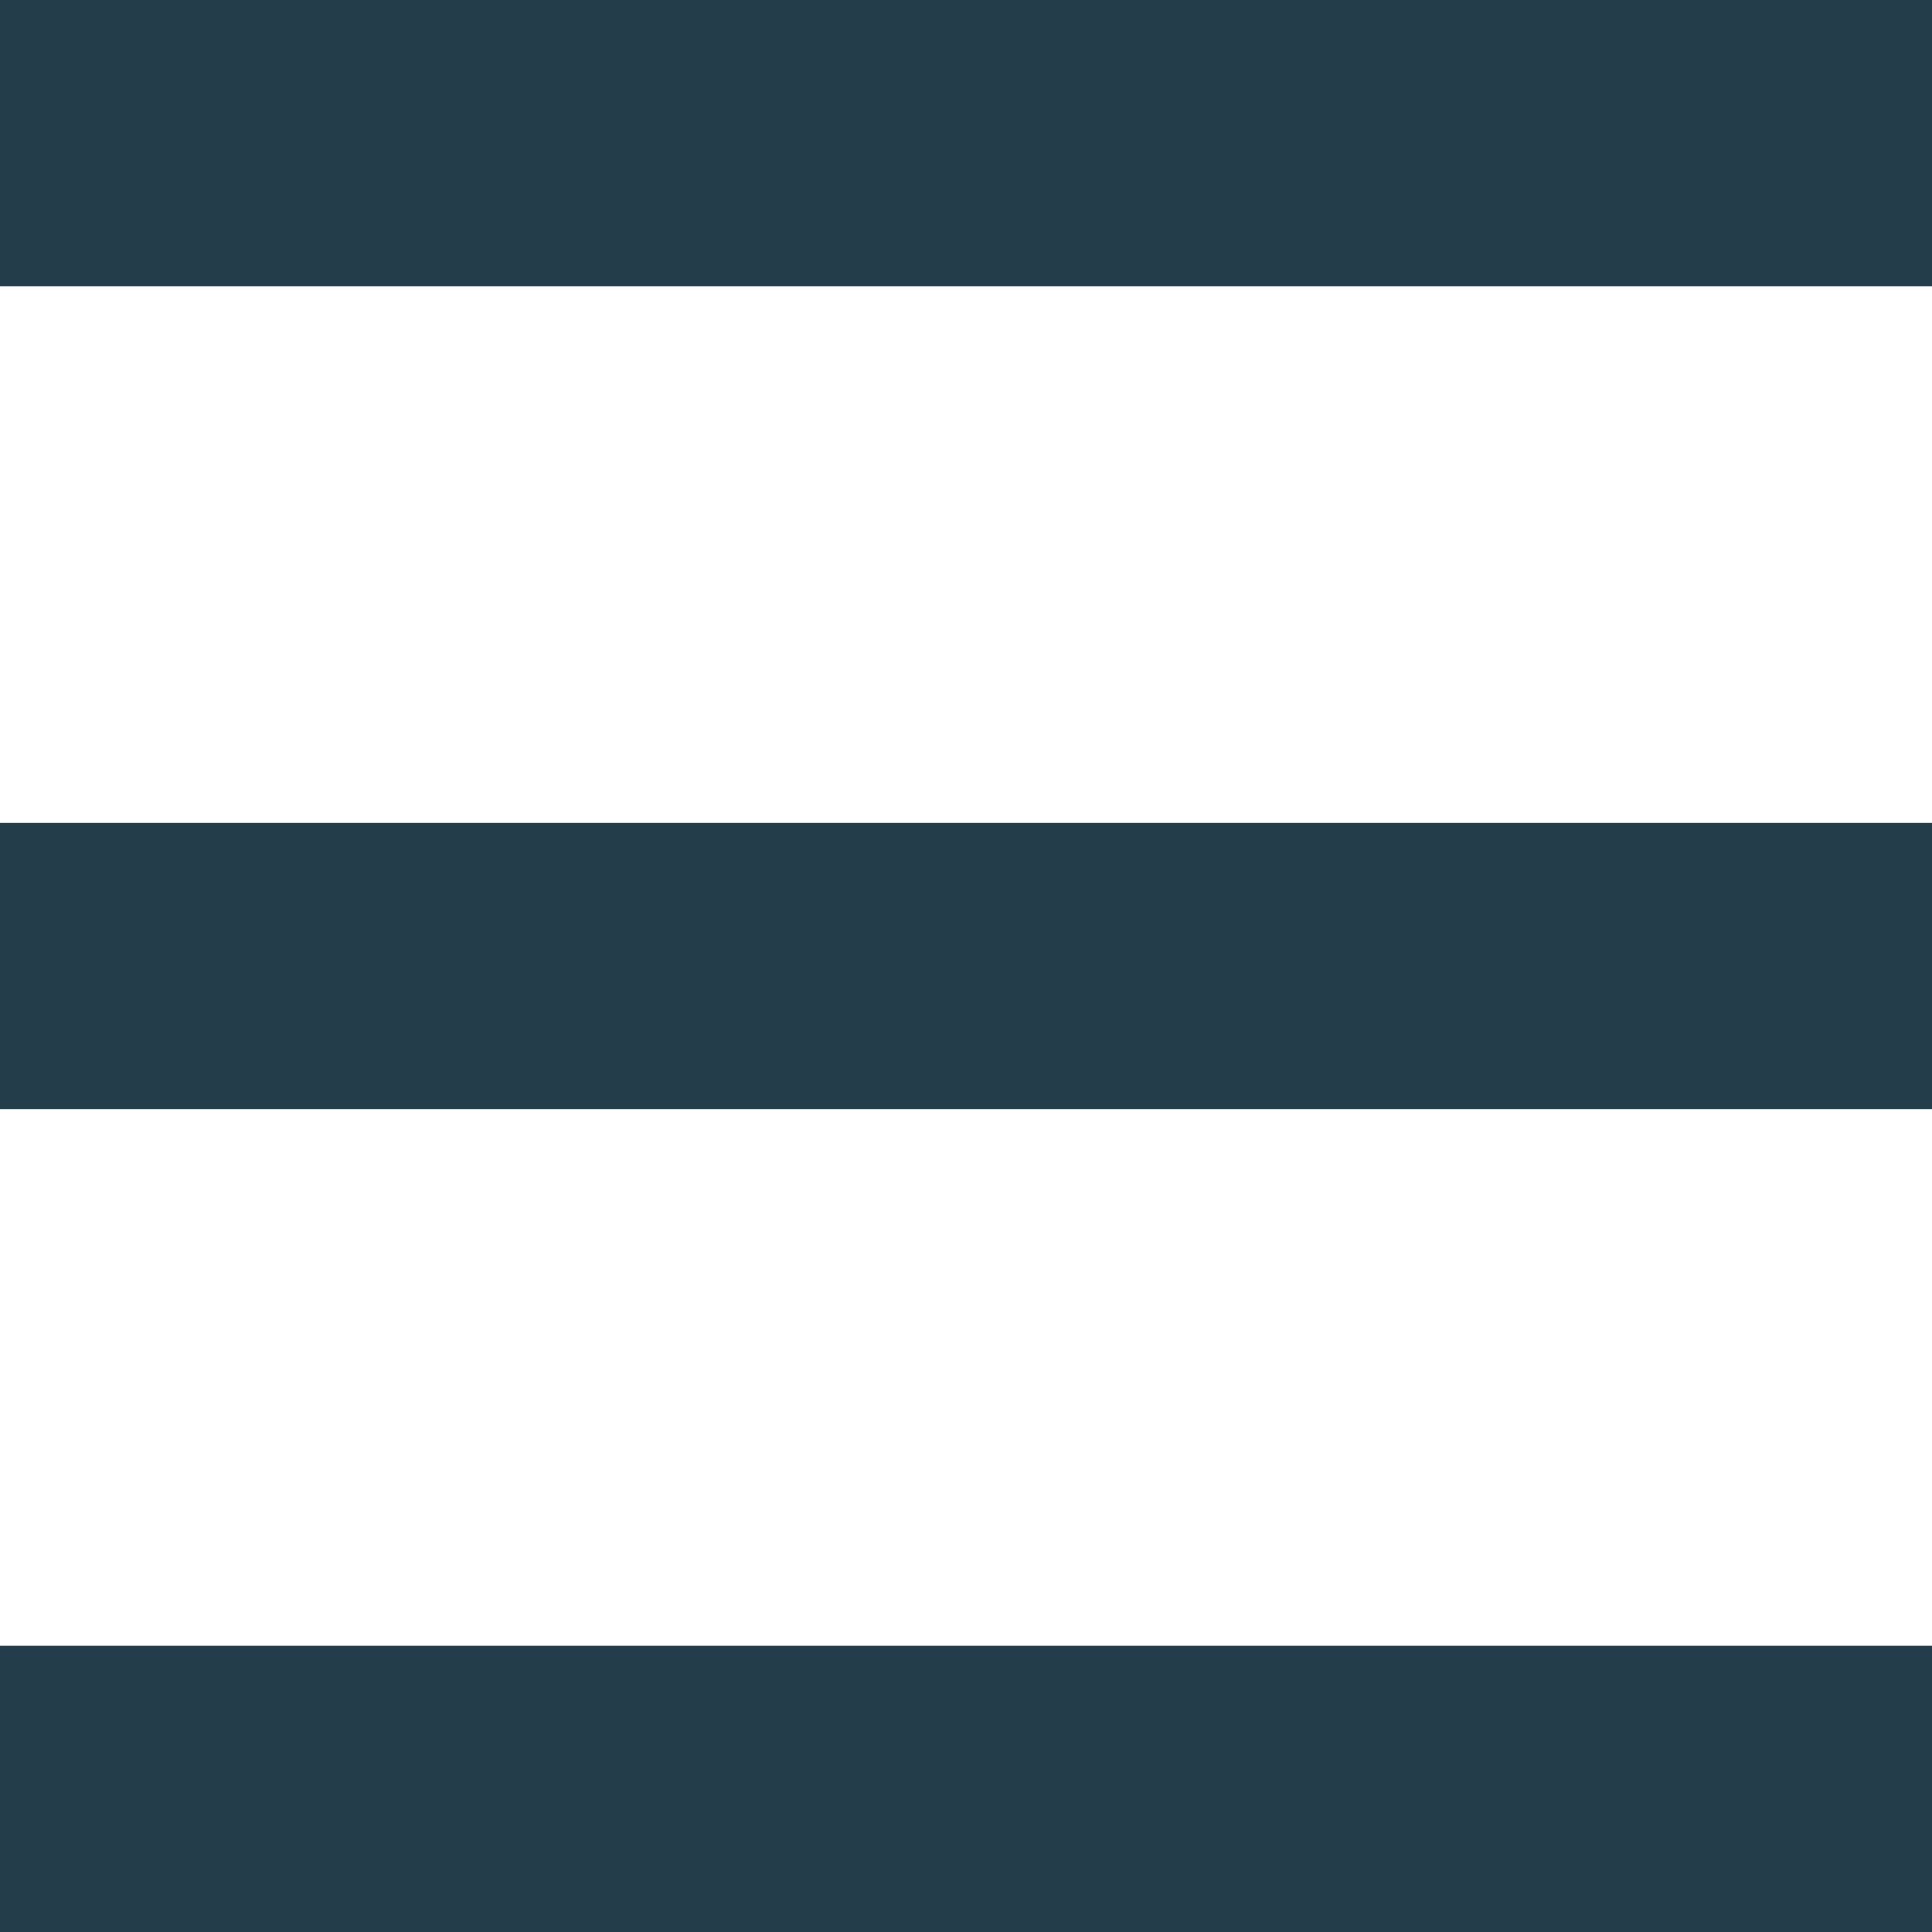 <?xml version="1.0" encoding="UTF-8"?>
<!DOCTYPE svg PUBLIC "-//W3C//DTD SVG 1.1//EN" "http://www.w3.org/Graphics/SVG/1.1/DTD/svg11.dtd">
<!-- Creator: CorelDRAW X6 -->
<svg xmlns="http://www.w3.org/2000/svg" xml:space="preserve" width="50px" height="50px" version="1.1" style="shape-rendering:geometricPrecision; text-rendering:geometricPrecision; image-rendering:optimizeQuality; fill-rule:evenodd; clip-rule:evenodd"
viewBox="0 0 54 54"
 xmlns:xlink="http://www.w3.org/1999/xlink">
 <defs>
  <style type="text/css">
   <![CDATA[
    .fil0 {fill:none}
    .fil1 {fill:#233D4B}
   ]]>
  </style>
 </defs>
 <g id="Warstwa_x0020_1">
  <g id="_672715152">
  </g>
  <g id="_672714672">
  </g>
  <g id="_672705488">
  </g>
  <g id="_672704432">
  </g>
  <g id="_672715792">
  </g>
  <g id="_672716624">
  </g>
  <g id="_672716048">
  </g>
  <g id="_672720912">
  </g>
  <g id="_672722928">
  </g>
  <g id="_672715120">
  </g>
  <g id="_672720848">
  </g>
  <g id="_672703216">
  </g>
  <g id="_672702000">
  </g>
  <g id="_672724624">
  </g>
  <g id="_238627152">
  </g>
  <g id="_238623888">
   <rect class="fil0" width="54" height="8"/>
   <rect class="fil1" y="46" width="54" height="8"/>
   <rect class="fil1" width="54" height="8"/>
   <rect class="fil1" y="23" width="54" height="8"/>
  </g>
 </g>
</svg>
